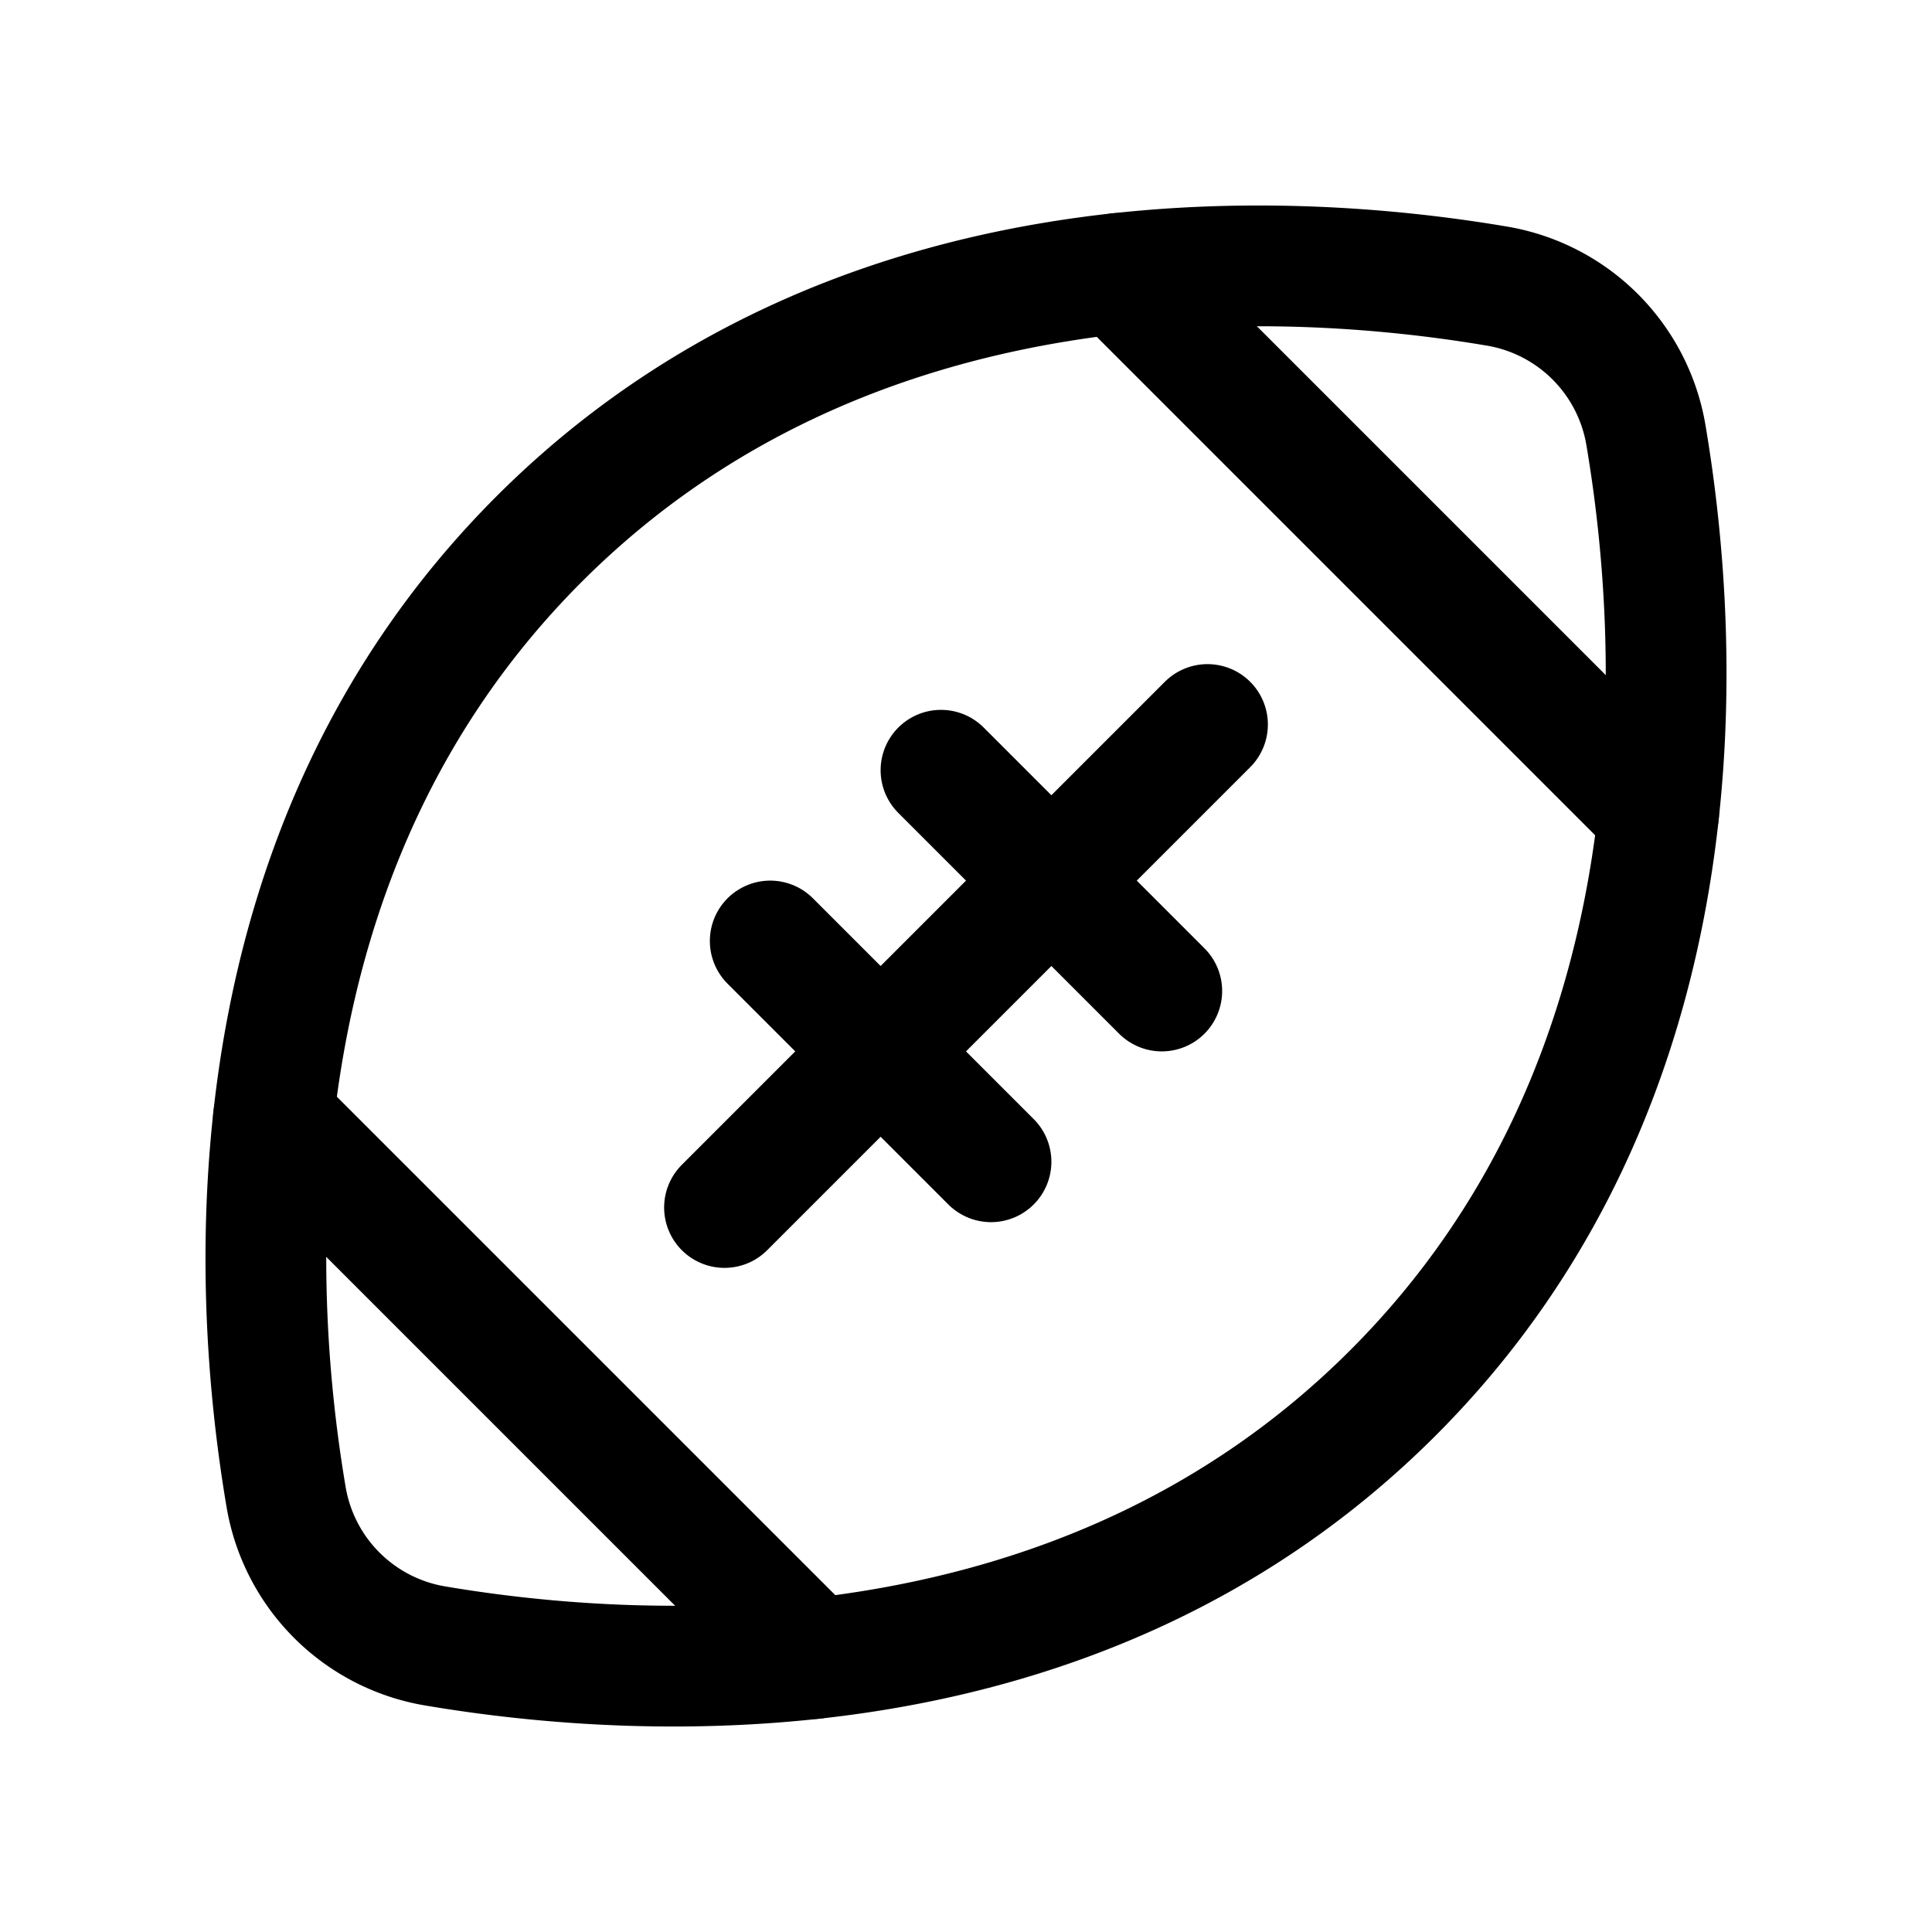 <svg viewBox="0 0 256 256" xmlns="http://www.w3.org/2000/svg"><g fill="none"><path d="m0 0h256v256h-256z"/><g stroke="#000" stroke-linecap="round" stroke-linejoin="round" stroke-width="16"><path d="m184.569 184.569c-41.529 41.529-99.195 38.219-126.922 33.524a24.077 24.077 0 0 1 -19.738-19.738c-4.695-27.727-8.005-85.393 33.524-126.922s99.195-38.219 126.922-33.524a24.077 24.077 0 0 1 19.738 19.738c4.695 27.727 8.005 85.393-33.524 126.922z"/><path d="m160 96-64 64"/><path d="m124.686 102.059 29.255 29.255"/><path d="m102.059 124.686 29.255 29.255"/><path d="m148.224 36.224 71.552 71.552"/><path d="m36.224 148.224 71.552 71.552"/></g></g></svg>